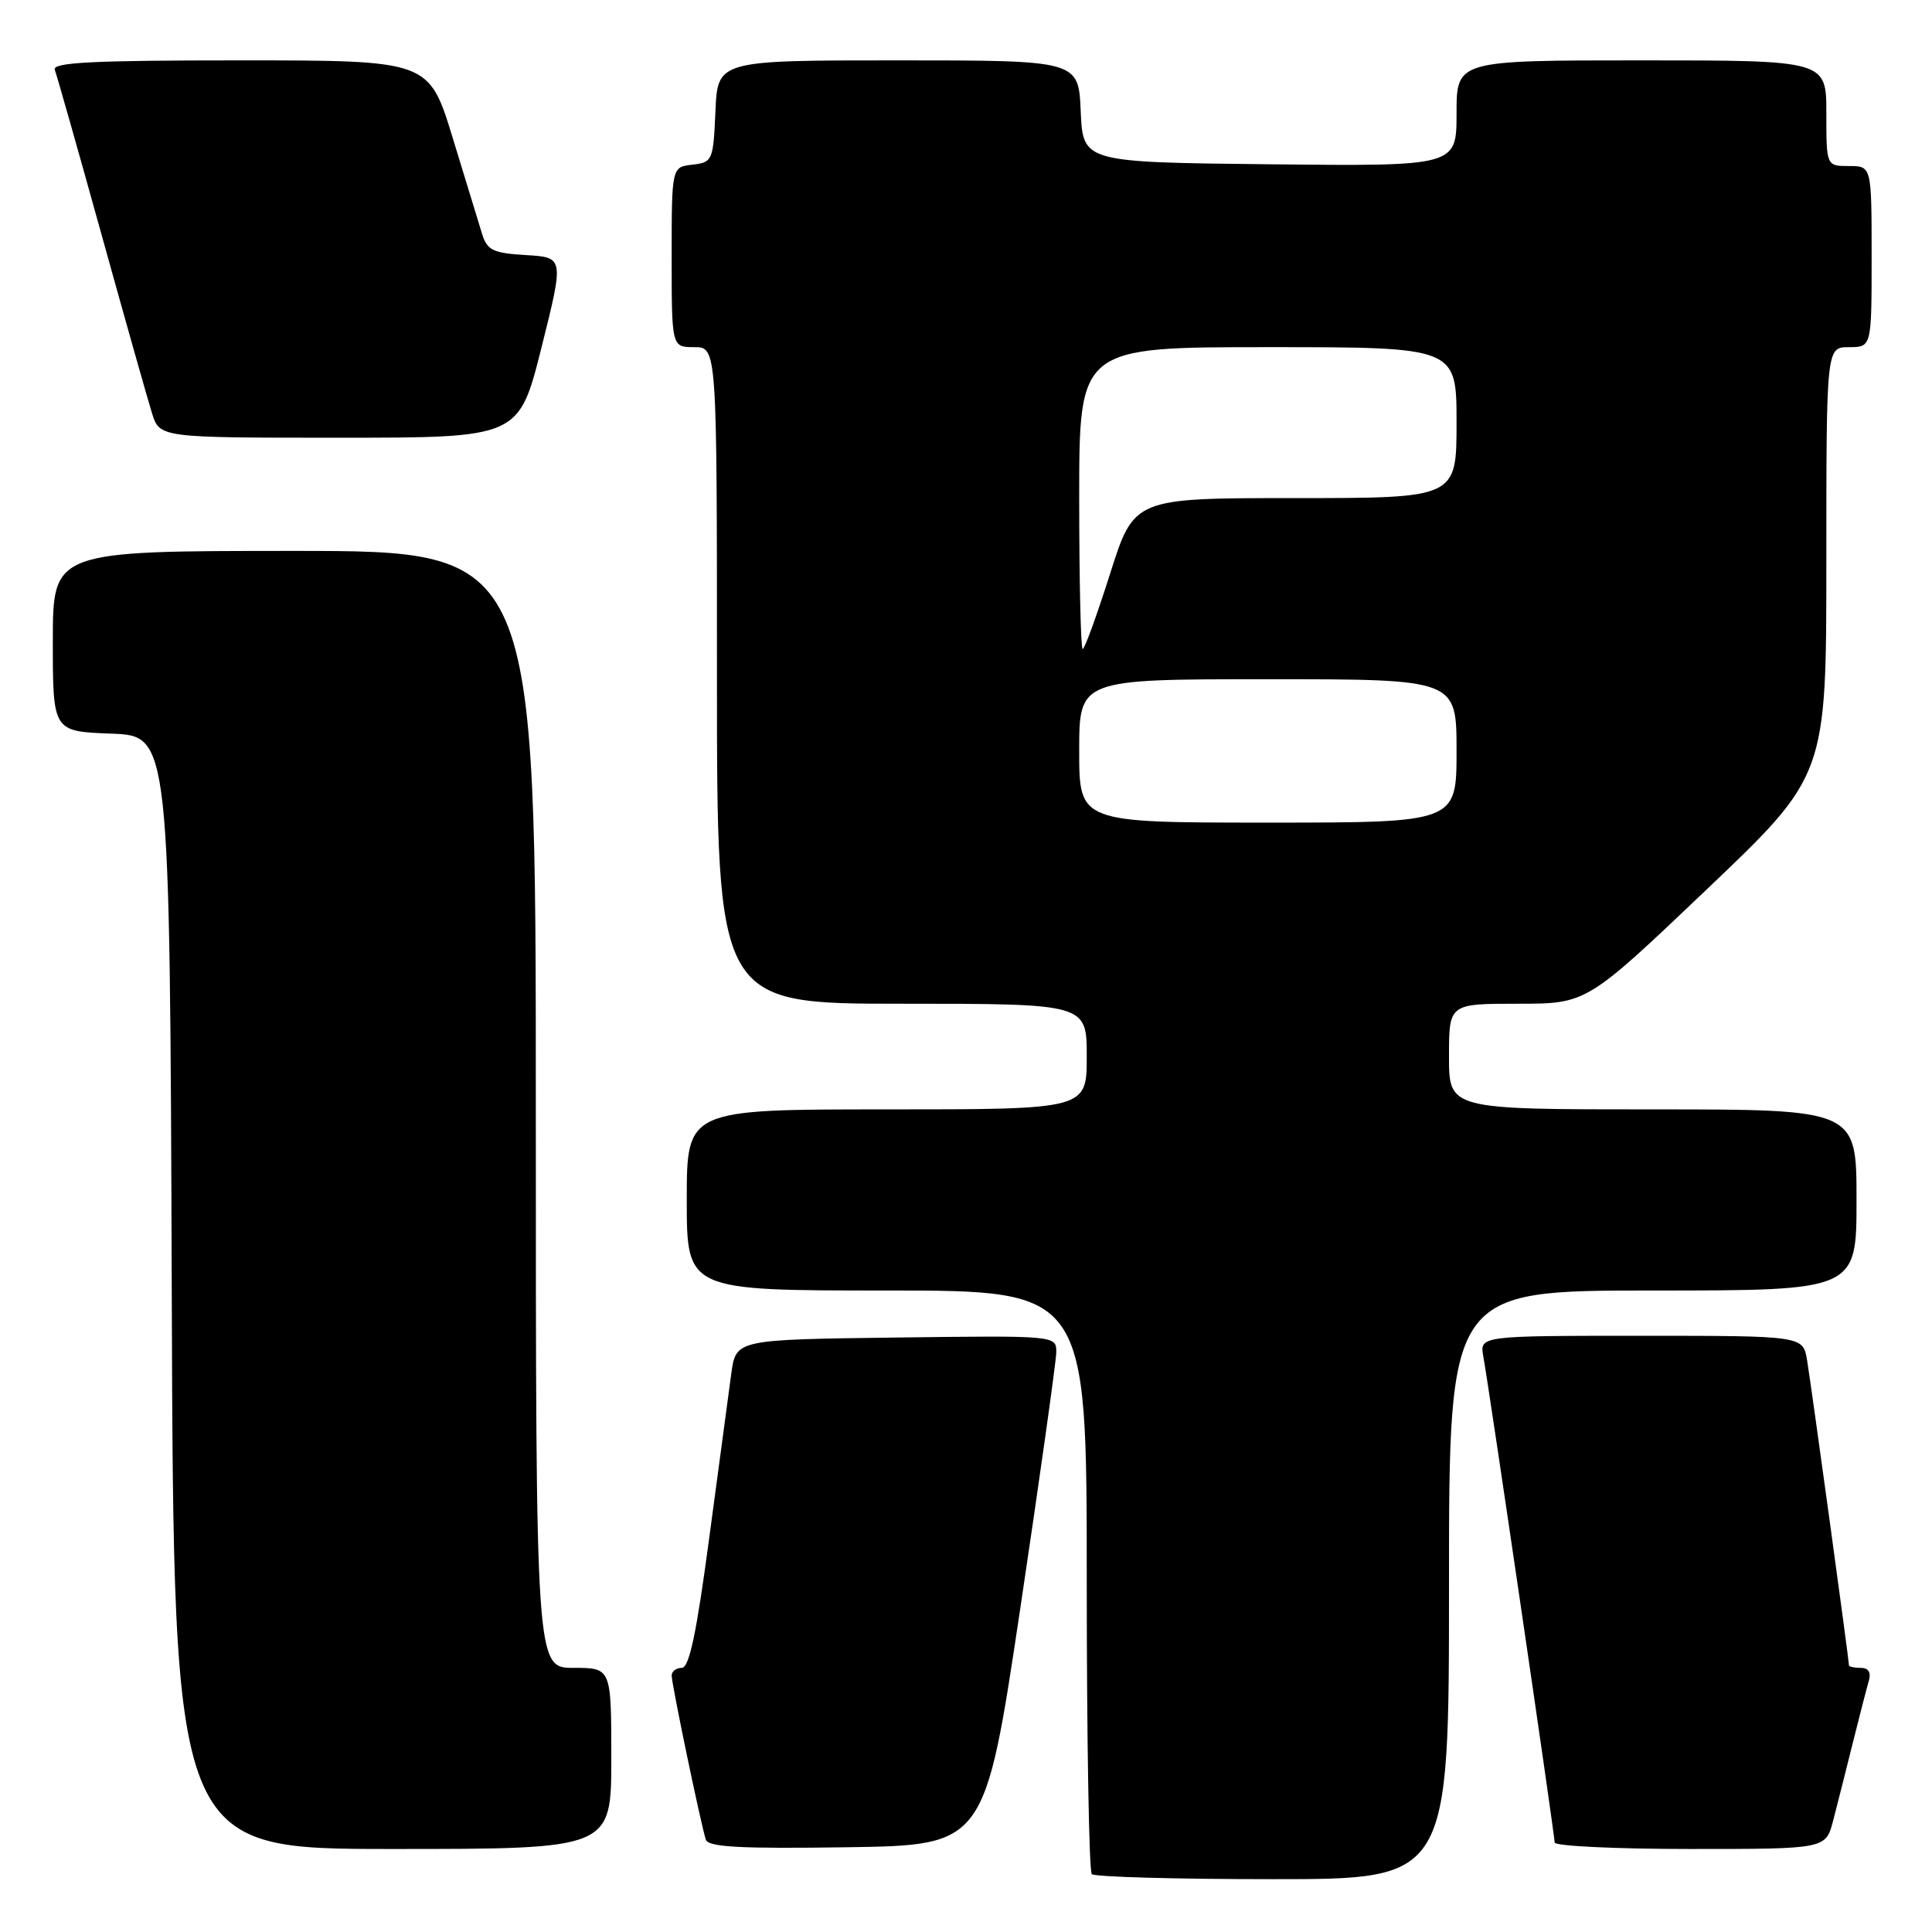 <?xml version="1.0" encoding="UTF-8" standalone="no"?>
<!DOCTYPE svg PUBLIC "-//W3C//DTD SVG 1.1//EN" "http://www.w3.org/Graphics/SVG/1.1/DTD/svg11.dtd" >
<svg xmlns="http://www.w3.org/2000/svg" xmlns:xlink="http://www.w3.org/1999/xlink" version="1.1" viewBox="0 0 256 256">
 <g >
 <path fill="currentColor"
d=" M 192.00 210.00 C 192.00 171.00 192.00 171.00 219.00 171.00 C 246.00 171.00 246.00 171.00 246.00 159.00 C 246.00 147.00 246.00 147.00 219.00 147.00 C 192.00 147.00 192.00 147.00 192.00 140.00 C 192.00 133.00 192.00 133.00 201.12 133.00 C 210.24 133.00 210.24 133.00 226.12 117.88 C 242.00 102.77 242.00 102.77 242.00 74.38 C 242.00 46.00 242.00 46.00 245.00 46.00 C 248.00 46.00 248.00 46.00 248.00 34.00 C 248.00 22.00 248.00 22.00 245.00 22.00 C 242.00 22.00 242.00 22.00 242.00 15.00 C 242.00 8.00 242.00 8.00 217.50 8.00 C 193.00 8.00 193.00 8.00 193.00 15.02 C 193.00 22.03 193.00 22.03 168.25 21.77 C 143.50 21.50 143.50 21.50 143.20 14.75 C 142.91 8.00 142.91 8.00 119.00 8.00 C 95.09 8.00 95.09 8.00 94.80 14.75 C 94.51 21.29 94.41 21.51 91.75 21.82 C 89.00 22.13 89.00 22.13 89.00 34.07 C 89.00 46.00 89.00 46.00 92.00 46.00 C 95.00 46.00 95.00 46.00 95.00 89.50 C 95.00 133.00 95.00 133.00 119.50 133.00 C 144.00 133.00 144.00 133.00 144.00 140.00 C 144.00 147.00 144.00 147.00 117.50 147.00 C 91.00 147.00 91.00 147.00 91.00 159.00 C 91.00 171.00 91.00 171.00 117.50 171.00 C 144.00 171.00 144.00 171.00 144.00 209.33 C 144.00 230.42 144.30 247.97 144.67 248.33 C 145.03 248.70 155.83 249.00 168.67 249.00 C 192.00 249.00 192.00 249.00 192.00 210.00 Z  M 81.00 233.00 C 81.00 221.00 81.00 221.00 76.00 221.00 C 71.00 221.00 71.00 221.00 71.00 147.00 C 71.00 73.00 71.00 73.00 39.00 73.00 C 7.00 73.00 7.00 73.00 7.00 84.96 C 7.00 96.92 7.00 96.92 14.75 97.21 C 22.50 97.50 22.50 97.50 22.76 171.25 C 23.01 245.00 23.01 245.00 52.01 245.00 C 81.00 245.00 81.00 245.00 81.00 233.00 Z  M 135.21 213.00 C 137.80 195.68 139.93 180.48 139.96 179.23 C 140.00 176.96 140.00 176.96 118.76 177.23 C 97.52 177.50 97.52 177.50 96.90 182.00 C 96.56 184.47 95.25 194.26 93.98 203.75 C 92.30 216.38 91.33 221.00 90.34 221.00 C 89.60 221.00 89.00 221.46 89.00 222.02 C 89.00 223.18 92.89 241.85 93.53 243.77 C 93.86 244.75 98.13 244.98 112.23 244.77 C 130.50 244.50 130.50 244.50 135.21 213.00 Z  M 242.90 241.25 C 243.44 239.19 244.60 234.57 245.49 231.00 C 246.38 227.43 247.34 223.71 247.62 222.75 C 247.96 221.61 247.59 221.00 246.57 221.00 C 245.71 221.00 245.00 220.85 245.00 220.67 C 245.00 219.99 239.97 183.35 239.45 180.25 C 238.91 177.00 238.91 177.00 217.48 177.00 C 196.05 177.00 196.05 177.00 196.55 179.75 C 197.29 183.79 206.00 243.13 206.00 244.14 C 206.00 244.61 214.08 245.00 223.96 245.00 C 241.92 245.00 241.92 245.00 242.90 241.25 Z  M 71.75 46.05 C 74.74 34.10 74.74 34.10 69.70 33.80 C 65.32 33.54 64.56 33.17 63.88 31.00 C 63.46 29.62 61.70 23.89 59.98 18.25 C 56.84 8.00 56.84 8.00 31.82 8.00 C 12.20 8.00 6.89 8.27 7.26 9.25 C 7.52 9.94 10.30 19.72 13.43 31.00 C 16.56 42.28 19.58 52.96 20.14 54.75 C 21.16 58.00 21.16 58.00 44.95 58.00 C 68.75 58.00 68.75 58.00 71.75 46.05 Z  M 143.00 99.50 C 143.00 90.00 143.00 90.00 168.00 90.00 C 193.00 90.00 193.00 90.00 193.00 99.50 C 193.00 109.00 193.00 109.00 168.00 109.00 C 143.00 109.00 143.00 109.00 143.00 99.50 Z  M 143.00 66.00 C 143.00 46.00 143.00 46.00 168.00 46.00 C 193.00 46.00 193.00 46.00 193.00 56.00 C 193.00 66.00 193.00 66.00 171.63 66.00 C 150.27 66.00 150.27 66.00 147.10 76.00 C 145.35 81.50 143.72 86.00 143.46 86.00 C 143.21 86.00 143.00 77.00 143.00 66.00 Z "/>
</g>
</svg>